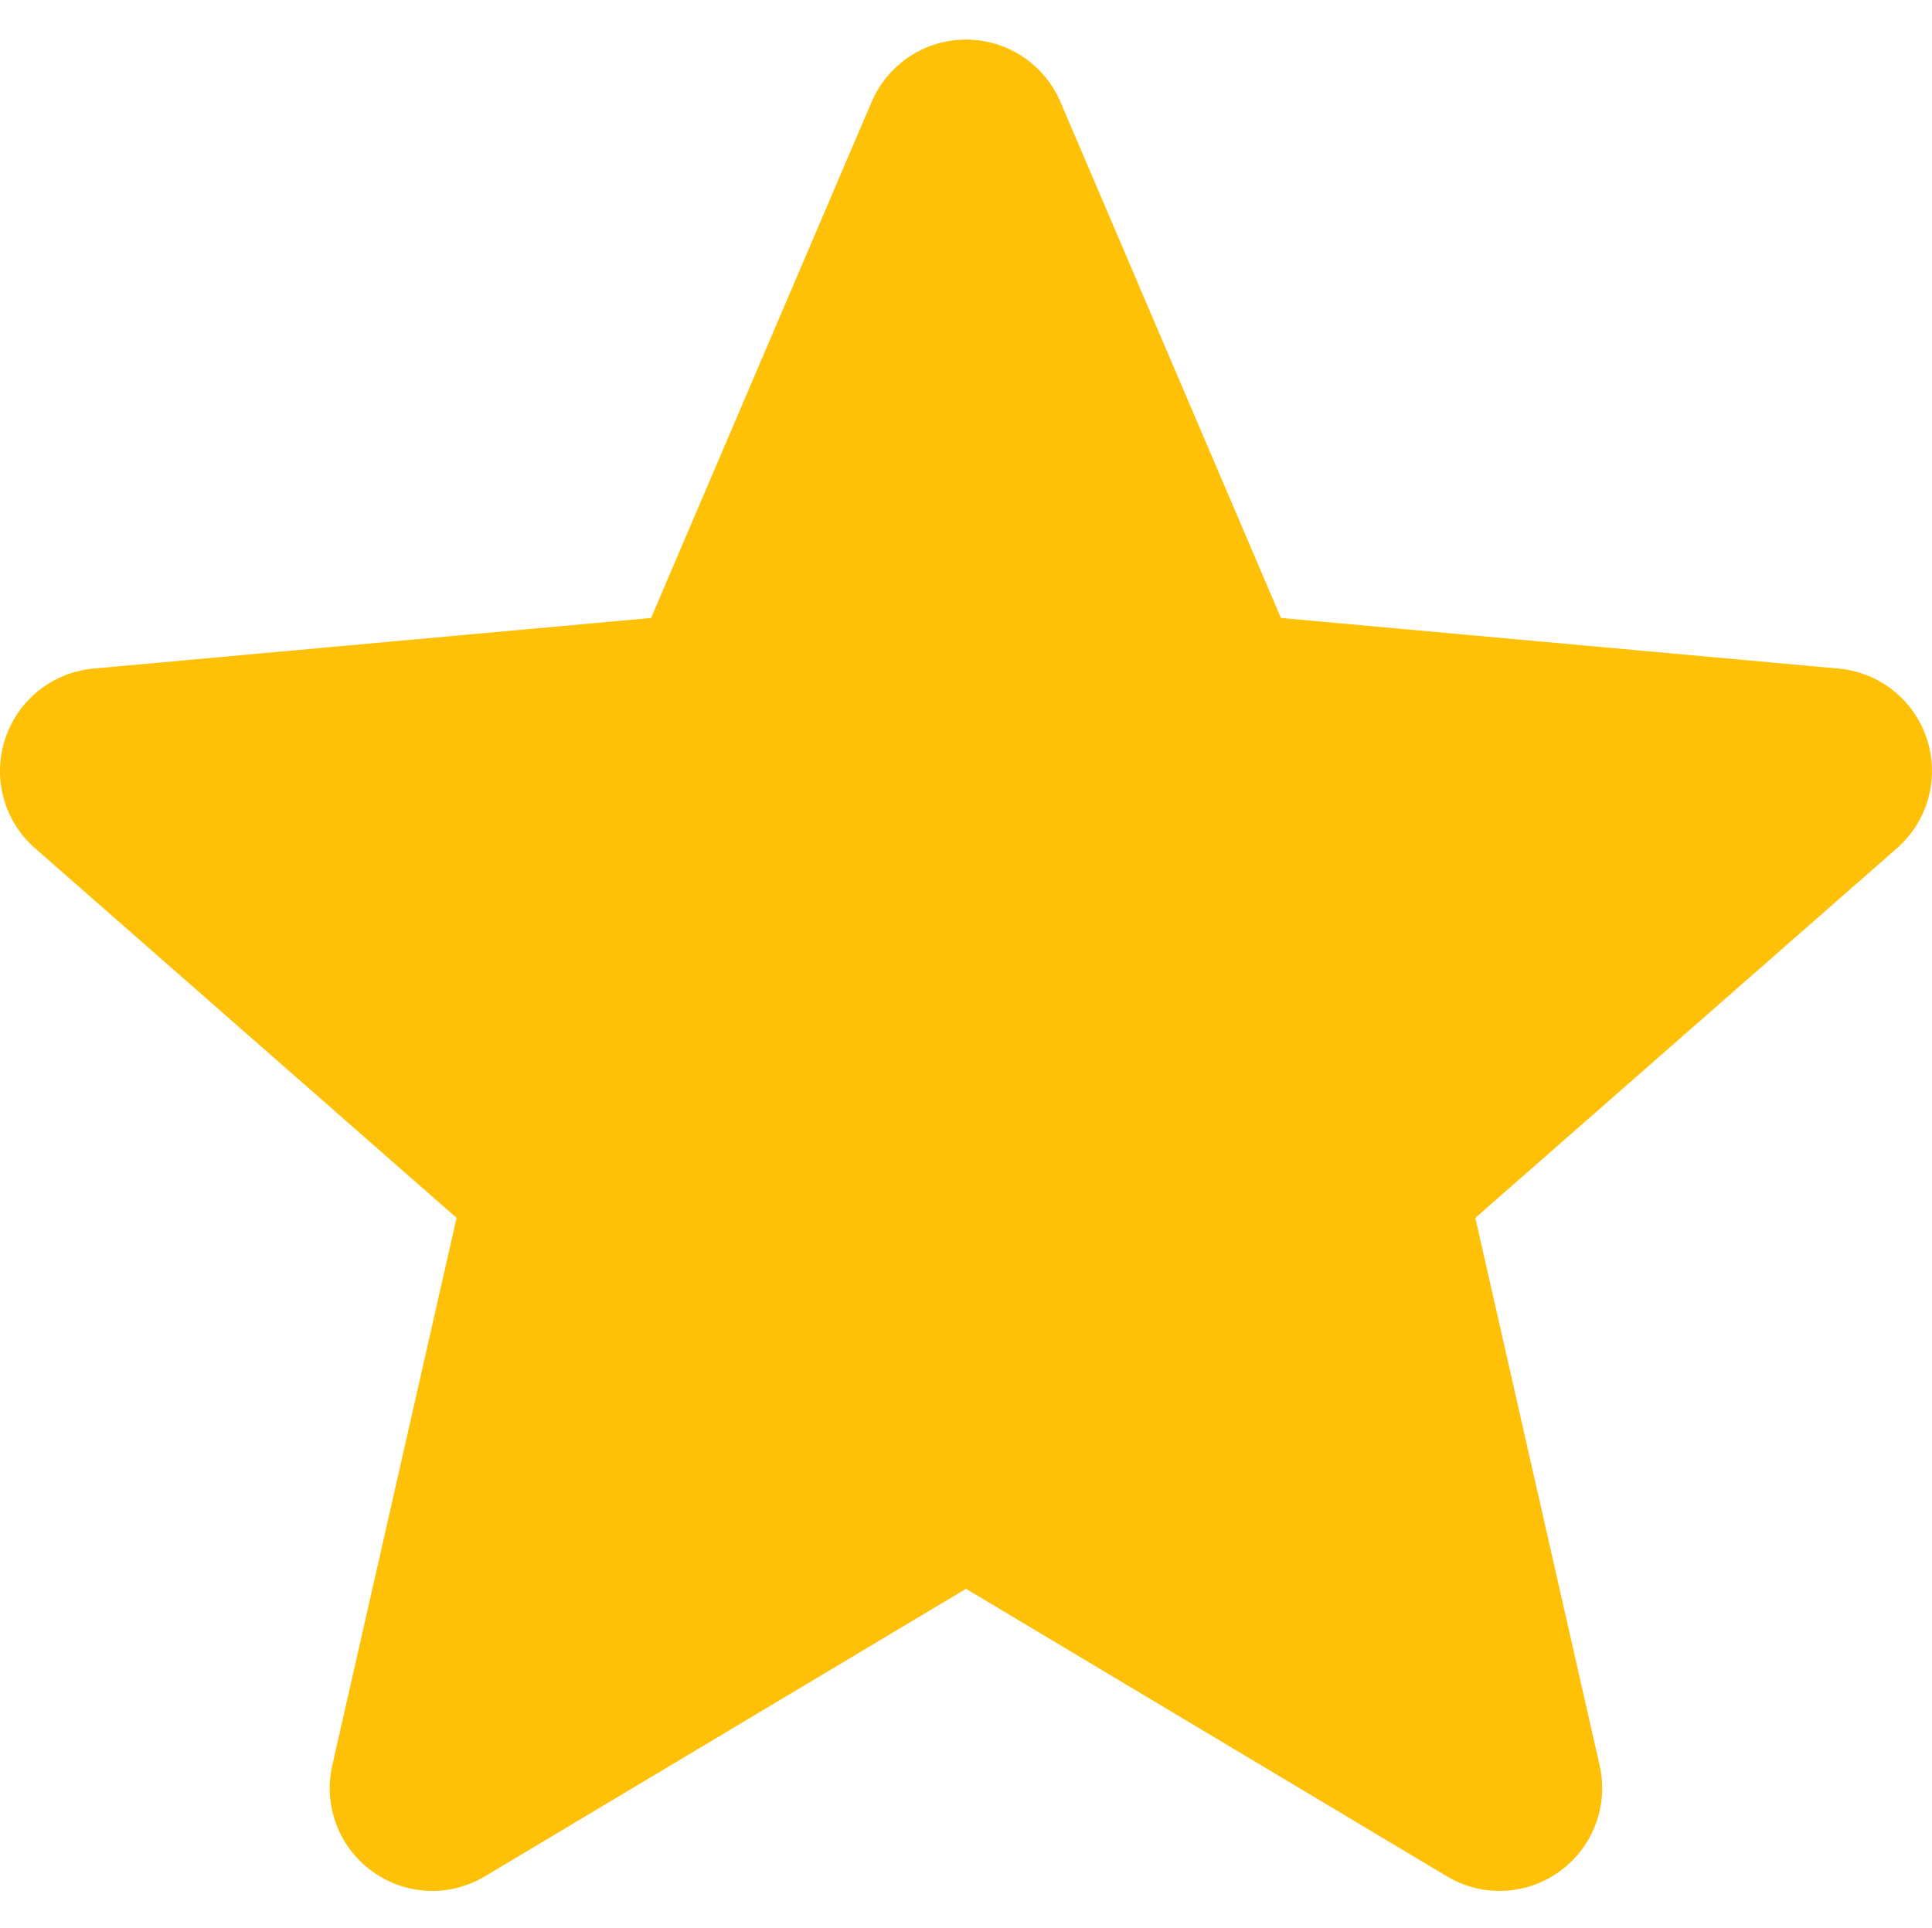 <svg viewBox="0 -10 511.99 511" xmlns="http://www.w3.org/2000/svg">
    <path d="m510.65 185.9c-3.352-10.367-12.547-17.73-23.426-18.711l-147.77-13.418-58.434-136.77c-4.309-10.023-14.121-16.512-25.023-16.512s-20.715 6.488-25.023 16.535l-58.434 136.75-147.8 13.418c-10.859 1.004-20.031 8.344-23.402 18.711-3.371 10.367-0.258 21.738 7.957 28.906l111.7 97.961-32.938 145.09c-2.41 10.668 1.73 21.695 10.582 28.094 4.758 3.438 10.324 5.188 15.938 5.188 4.84 0 9.641-1.305 13.949-3.883l127.47-76.184 127.42 76.184c9.324 5.609 21.078 5.098 29.91-1.305 8.855-6.418 12.992-17.449 10.582-28.094l-32.938-145.09 111.7-97.941c8.215-7.188 11.352-18.539 7.981-28.926z" fill="#ffc107"/>
</svg>
